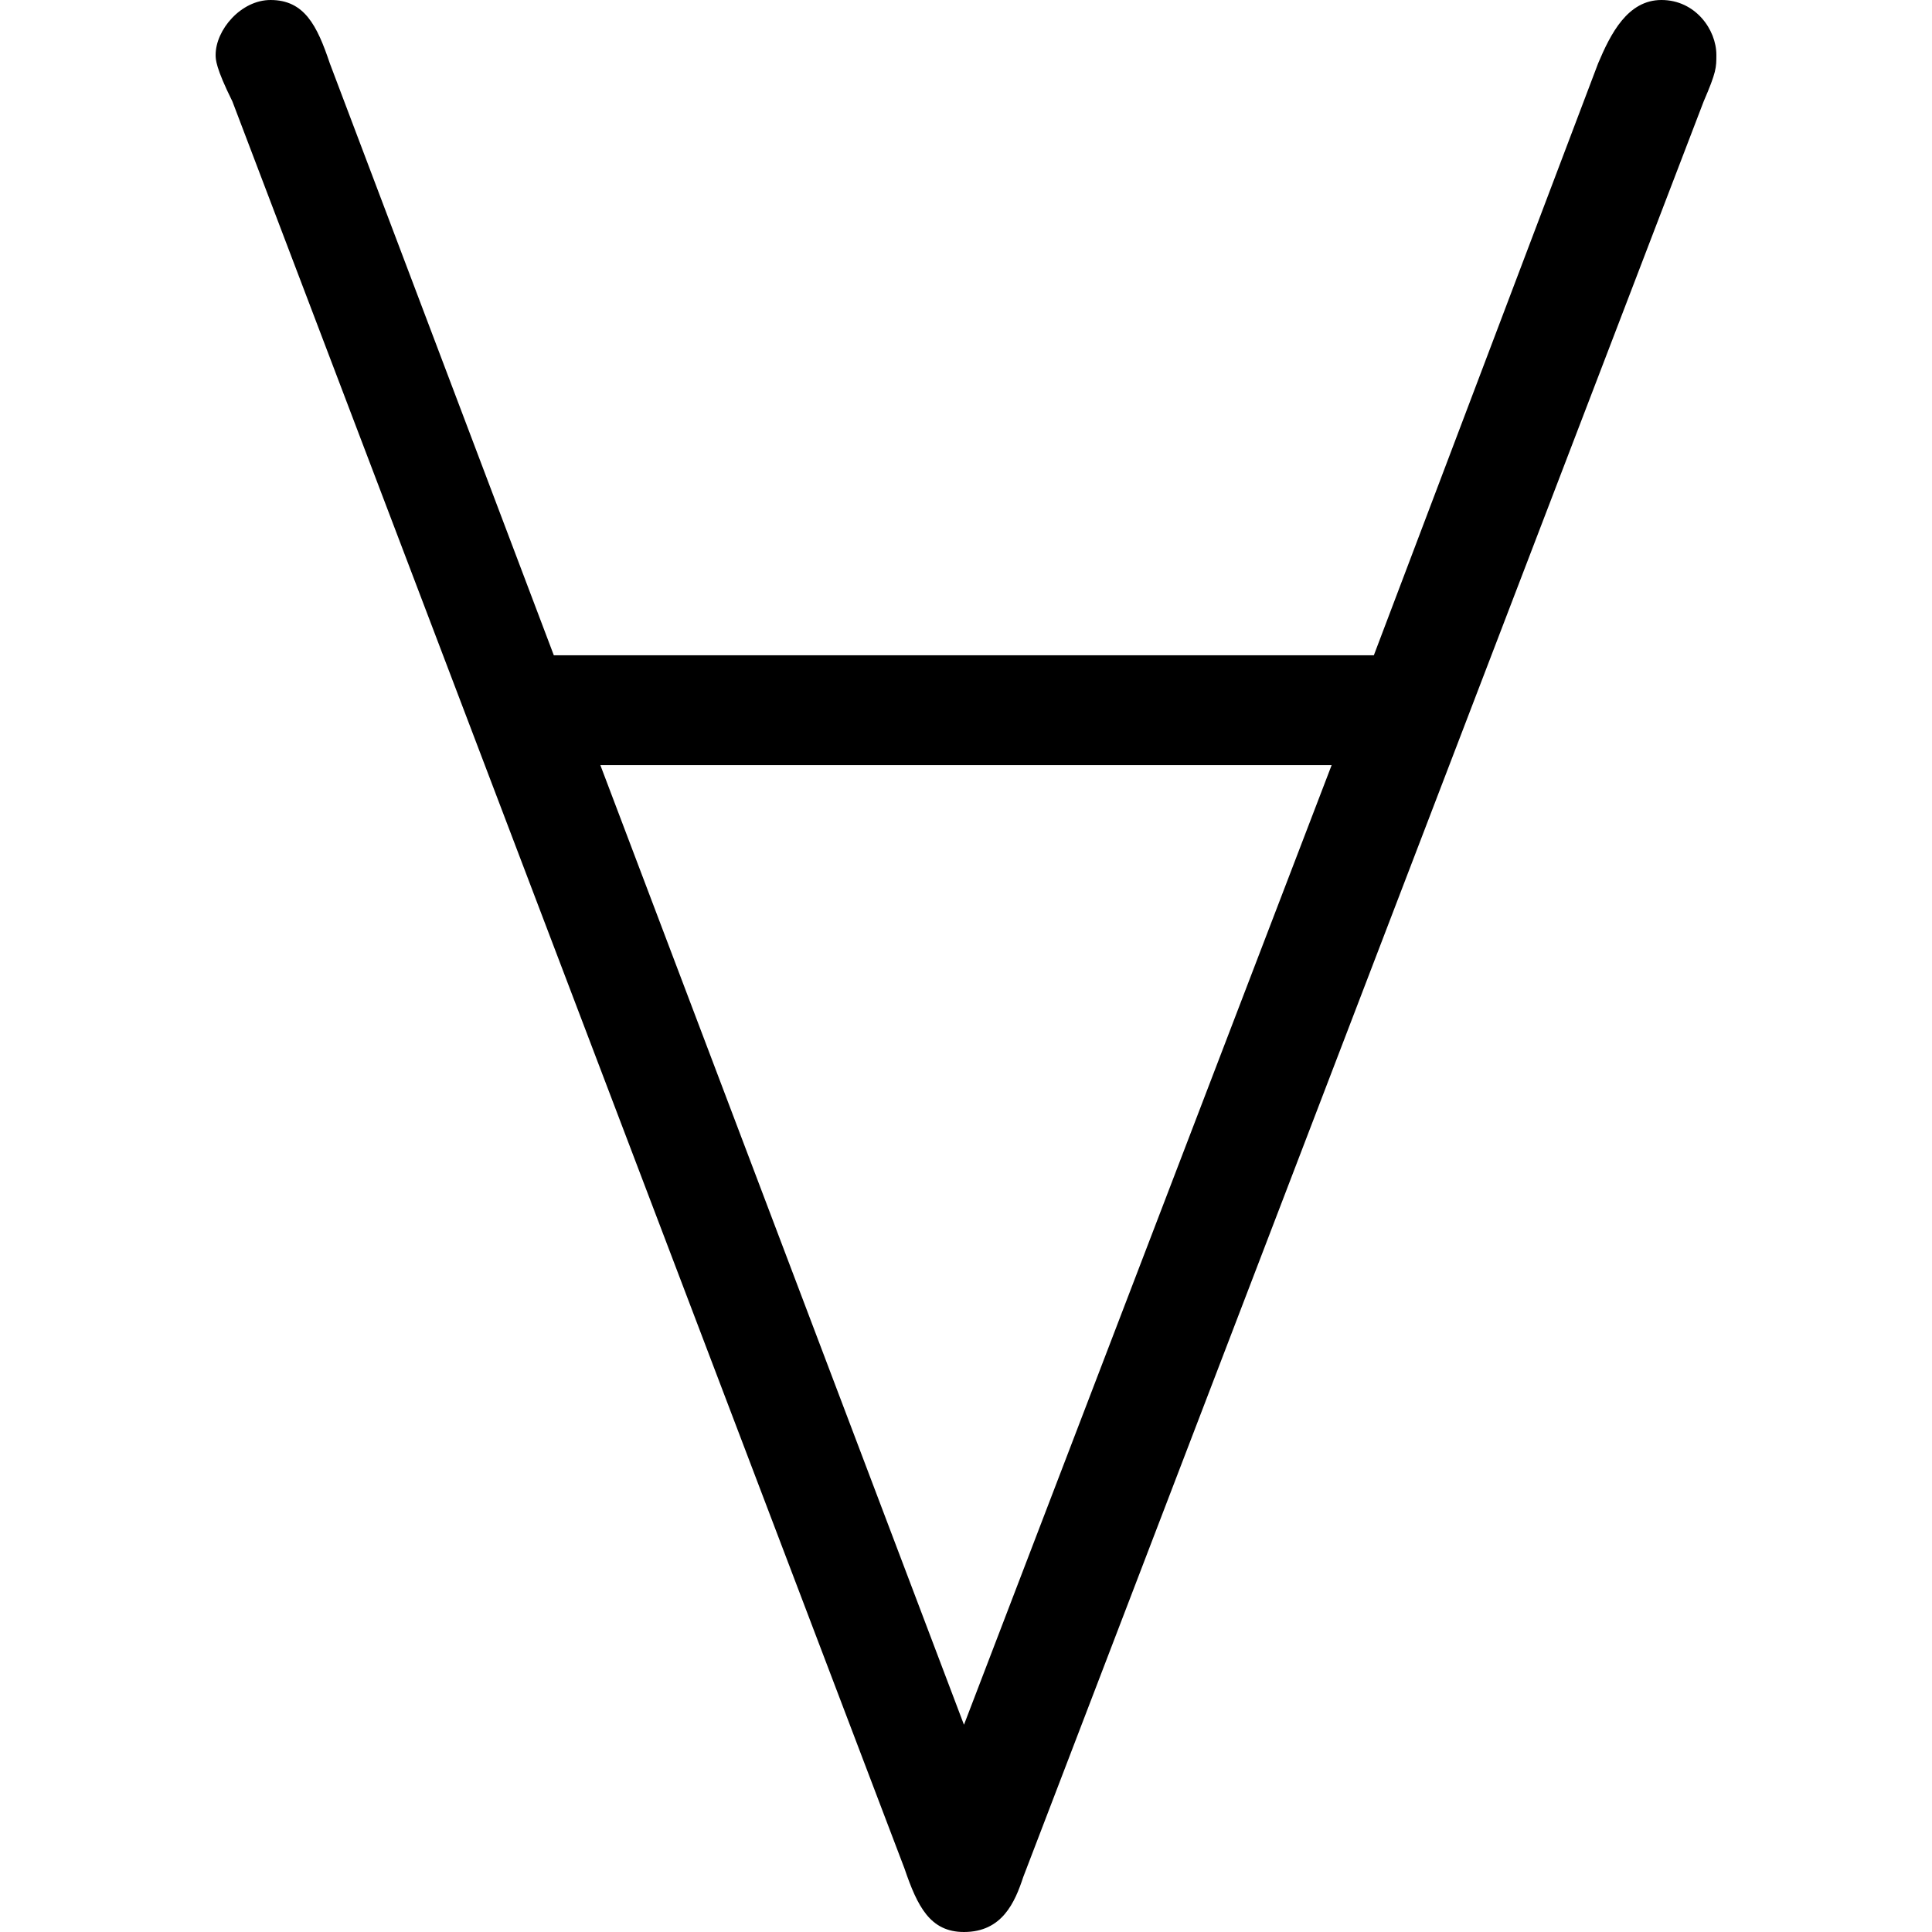 <?xml version="1.0" encoding="UTF-8" standalone="no"?>
<svg
   xmlns:dc="http://purl.org/dc/elements/1.1/"
   xmlns:cc="http://creativecommons.org/ns#"
   xmlns:rdf="http://www.w3.org/1999/02/22-rdf-syntax-ns#"
   xmlns:svg="http://www.w3.org/2000/svg"
   xmlns="http://www.w3.org/2000/svg"
   xmlns:xlink="http://www.w3.org/1999/xlink"
   xmlns:sodipodi="http://sodipodi.sourceforge.net/DTD/sodipodi-0.dtd"
   xmlns:inkscape="http://www.inkscape.org/namespaces/inkscape"
   sodipodi:docname="temp.svg"
   id="svg17"
   version="1.1"
   viewBox="0 0 5.547 7.141"
   height="64px"
   width="64px">
  <sodipodi:namedview
     id="namedview19"
     inkscape:window-height="480"
     inkscape:window-width="640"
     inkscape:pageshadow="2"
     inkscape:pageopacity="0"
     guidetolerance="10"
     gridtolerance="10"
     objecttolerance="10"
     borderopacity="1"
     bordercolor="#666666"
     pagecolor="#ffffff" />
  <defs
     id="defs10">
    <g
       id="g8">
      <symbol
         id="glyph0-0"
         overflow="visible">
        <path
           id="path2"
           d=""
           style="stroke:none" />
      </symbol>
      <symbol
         id="glyph0-1"
         overflow="visible">
        <path
           id="path5"
           d="m 5.5,-6.547 c 0.047,-0.109 0.047,-0.125 0.047,-0.172 0,-0.094 -0.078,-0.203 -0.203,-0.203 -0.125,0 -0.188,0.125 -0.234,0.234 L 4.281,-4.5 H 1.25 L 0.422,-6.688 C 0.375,-6.828 0.328,-6.922 0.203,-6.922 0.094,-6.922 0,-6.812 0,-6.719 c 0,0.016 0,0.047 0.062,0.172 l 2.484,6.531 C 2.594,0.125 2.641,0.219 2.766,0.219 c 0.141,0 0.188,-0.109 0.219,-0.203 z M 1.422,-4.094 H 4.125 l -1.359,3.547 z m 0,0"
           style="stroke:none" />
      </symbol>
    </g>
  </defs>
  <g
     transform="translate(-148.712,-127.843)"
     id="surface1">
    <g
       id="g14"
       style="fill:#000000;fill-opacity:1">
      <use
         height="100%"
         width="100%"
         id="use12"
         y="134.765"
         x="148.712"
         xlink:href="#glyph0-1" />
    </g>
  </g>
</svg>

